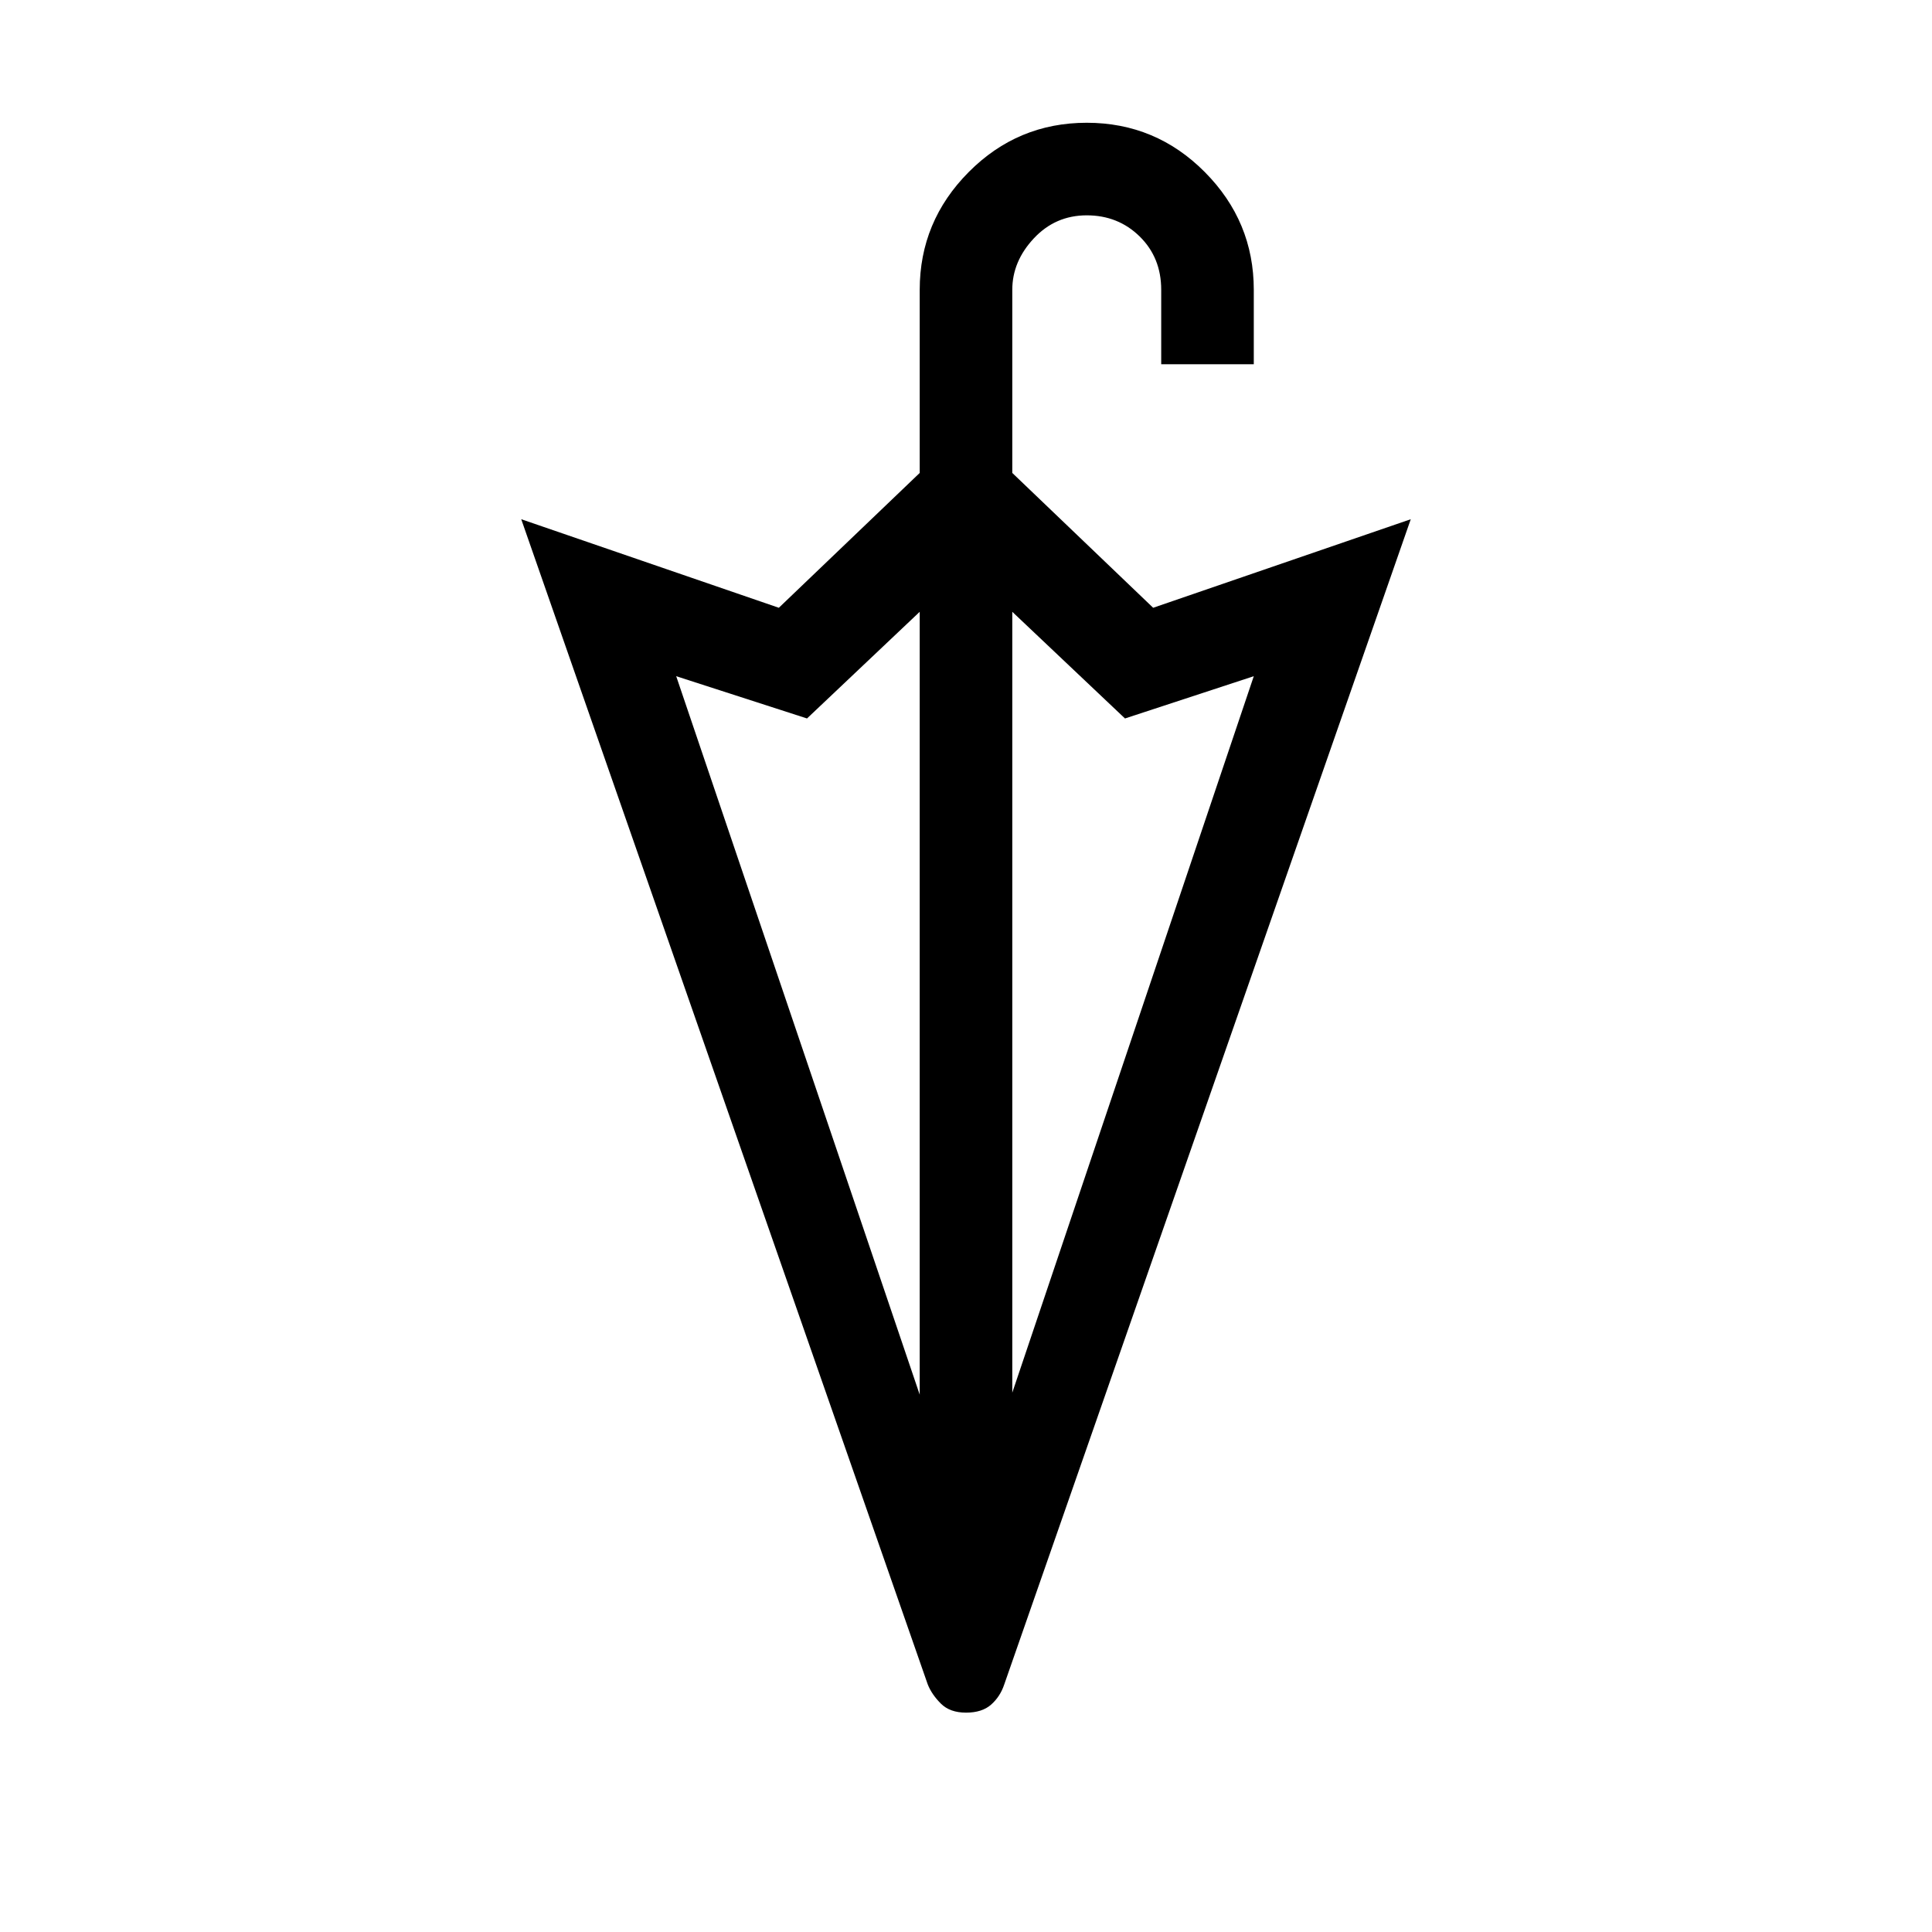 <svg xmlns="http://www.w3.org/2000/svg" height="20" viewBox="0 -960 960 960" width="20"><path d="M480-109q-8 0-12.5-4.5T461-123L259-702l128 44 70-67v-91q0-34 24.34-58.5T540-899q34.32 0 58.66 24.5Q623-850 623-816v37h-46v-37q0-16-10.7-26.5T540-853q-15.6 0-26.3 11.45Q503-830.11 503-816v91l70 67 128-44-202 579q-2 6-6.5 10t-12.5 4Zm23-159 120-356-64 21-56-53v388Zm-46 1v-389l-56 53-65-21 121 357Z"/></svg>